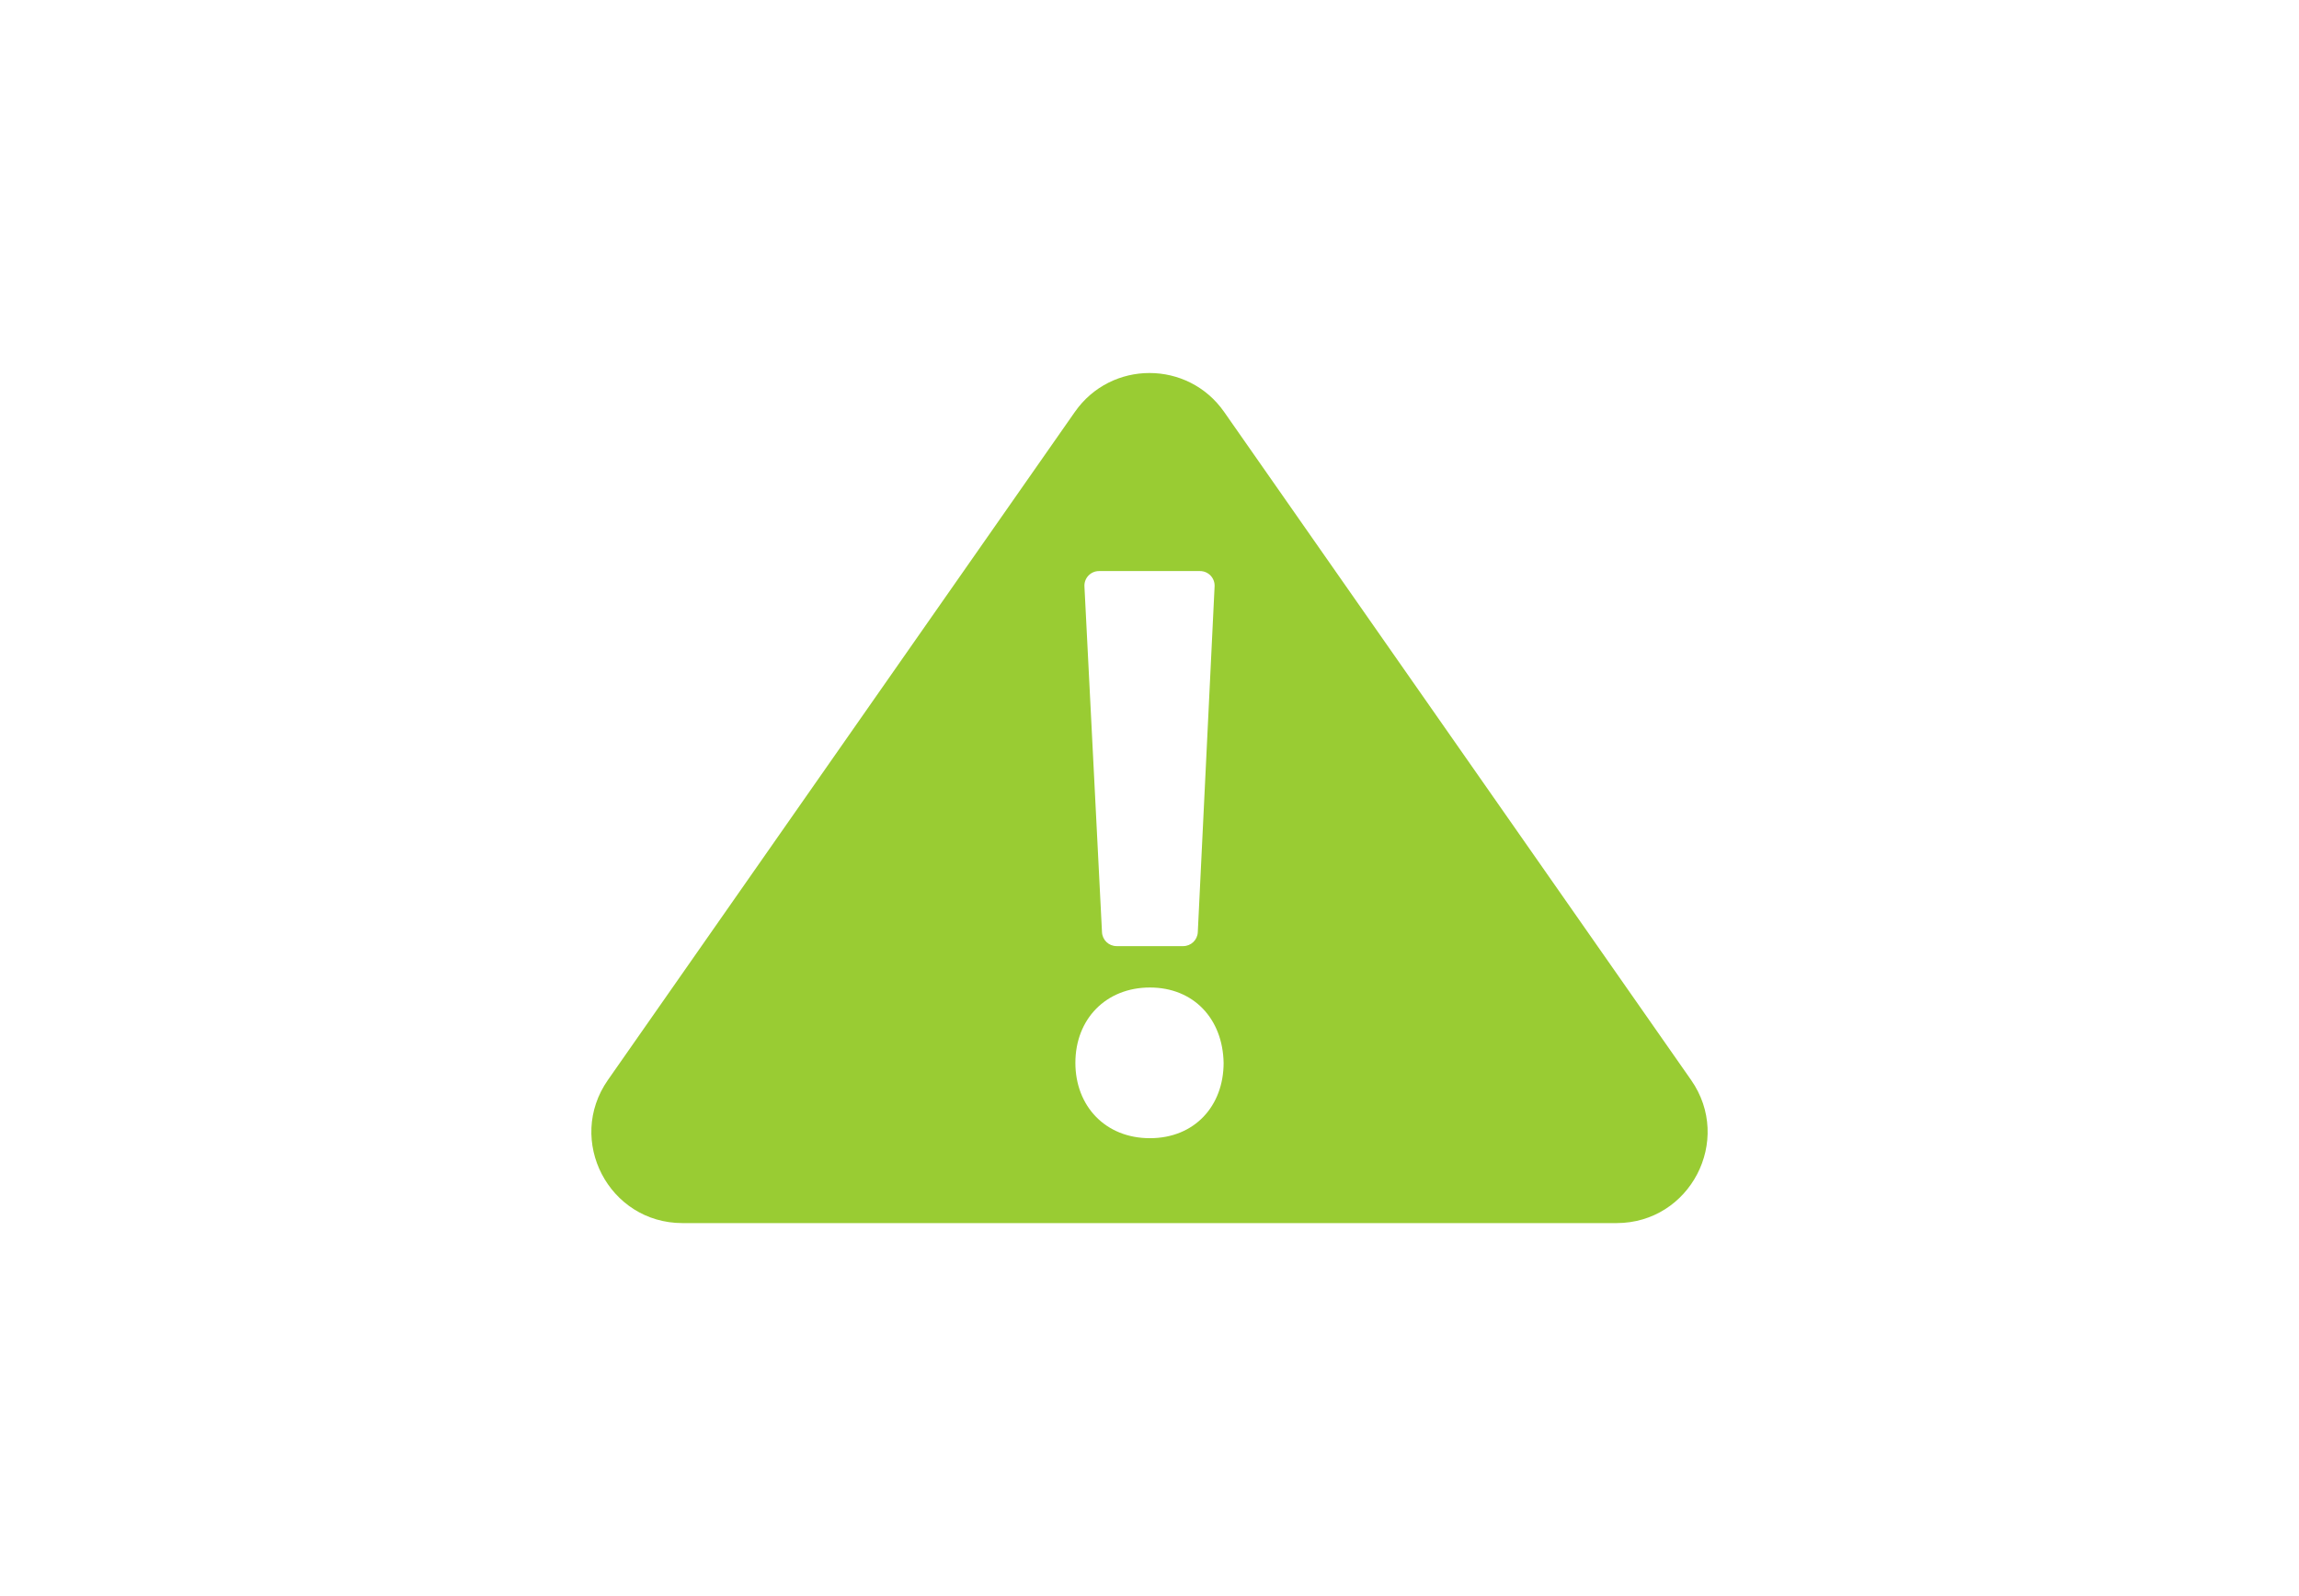 <?xml version="1.0" encoding="utf-8"?>
<!-- Generator: Adobe Illustrator 17.1.0, SVG Export Plug-In . SVG Version: 6.00 Build 0)  -->
<!DOCTYPE svg PUBLIC "-//W3C//DTD SVG 1.1//EN" "http://www.w3.org/Graphics/SVG/1.1/DTD/svg11.dtd">
<svg version="1.1" id="Layer_1" xmlns="http://www.w3.org/2000/svg" xmlns:xlink="http://www.w3.org/1999/xlink" x="0px" y="0px"
	 viewBox="0 0 1440 1000" enable-background="new 0 0 1440 1000" xml:space="preserve">
<g>
	<path fill="#99CC33" d="M1059.222,676.635l-292.49-418.579c-22.692-32.475-70.772-32.475-93.464,0l-292.49,418.579
		c-26.406,37.79,0.631,89.666,46.732,89.666h584.979C1058.591,766.3,1085.628,714.424,1059.222,676.635z M760.773,367.378
		l-10.524,216.685c-0.237,4.873-4.256,8.702-9.135,8.702h-41.73c-4.871,0-8.887-3.817-9.134-8.682L679.25,367.398
		c-0.265-5.226,3.901-9.609,9.134-9.609h63.255C756.863,357.789,761.026,362.159,760.773,367.378z M720.259,713.109
		c-28.011,0-46.684-20.23-46.684-47.202c0-27.495,19.192-47.206,46.684-47.206c27.491,0,45.646,19.711,46.166,47.206
		C766.425,692.88,748.27,713.109,720.259,713.109z"/>
</g>
</svg>

